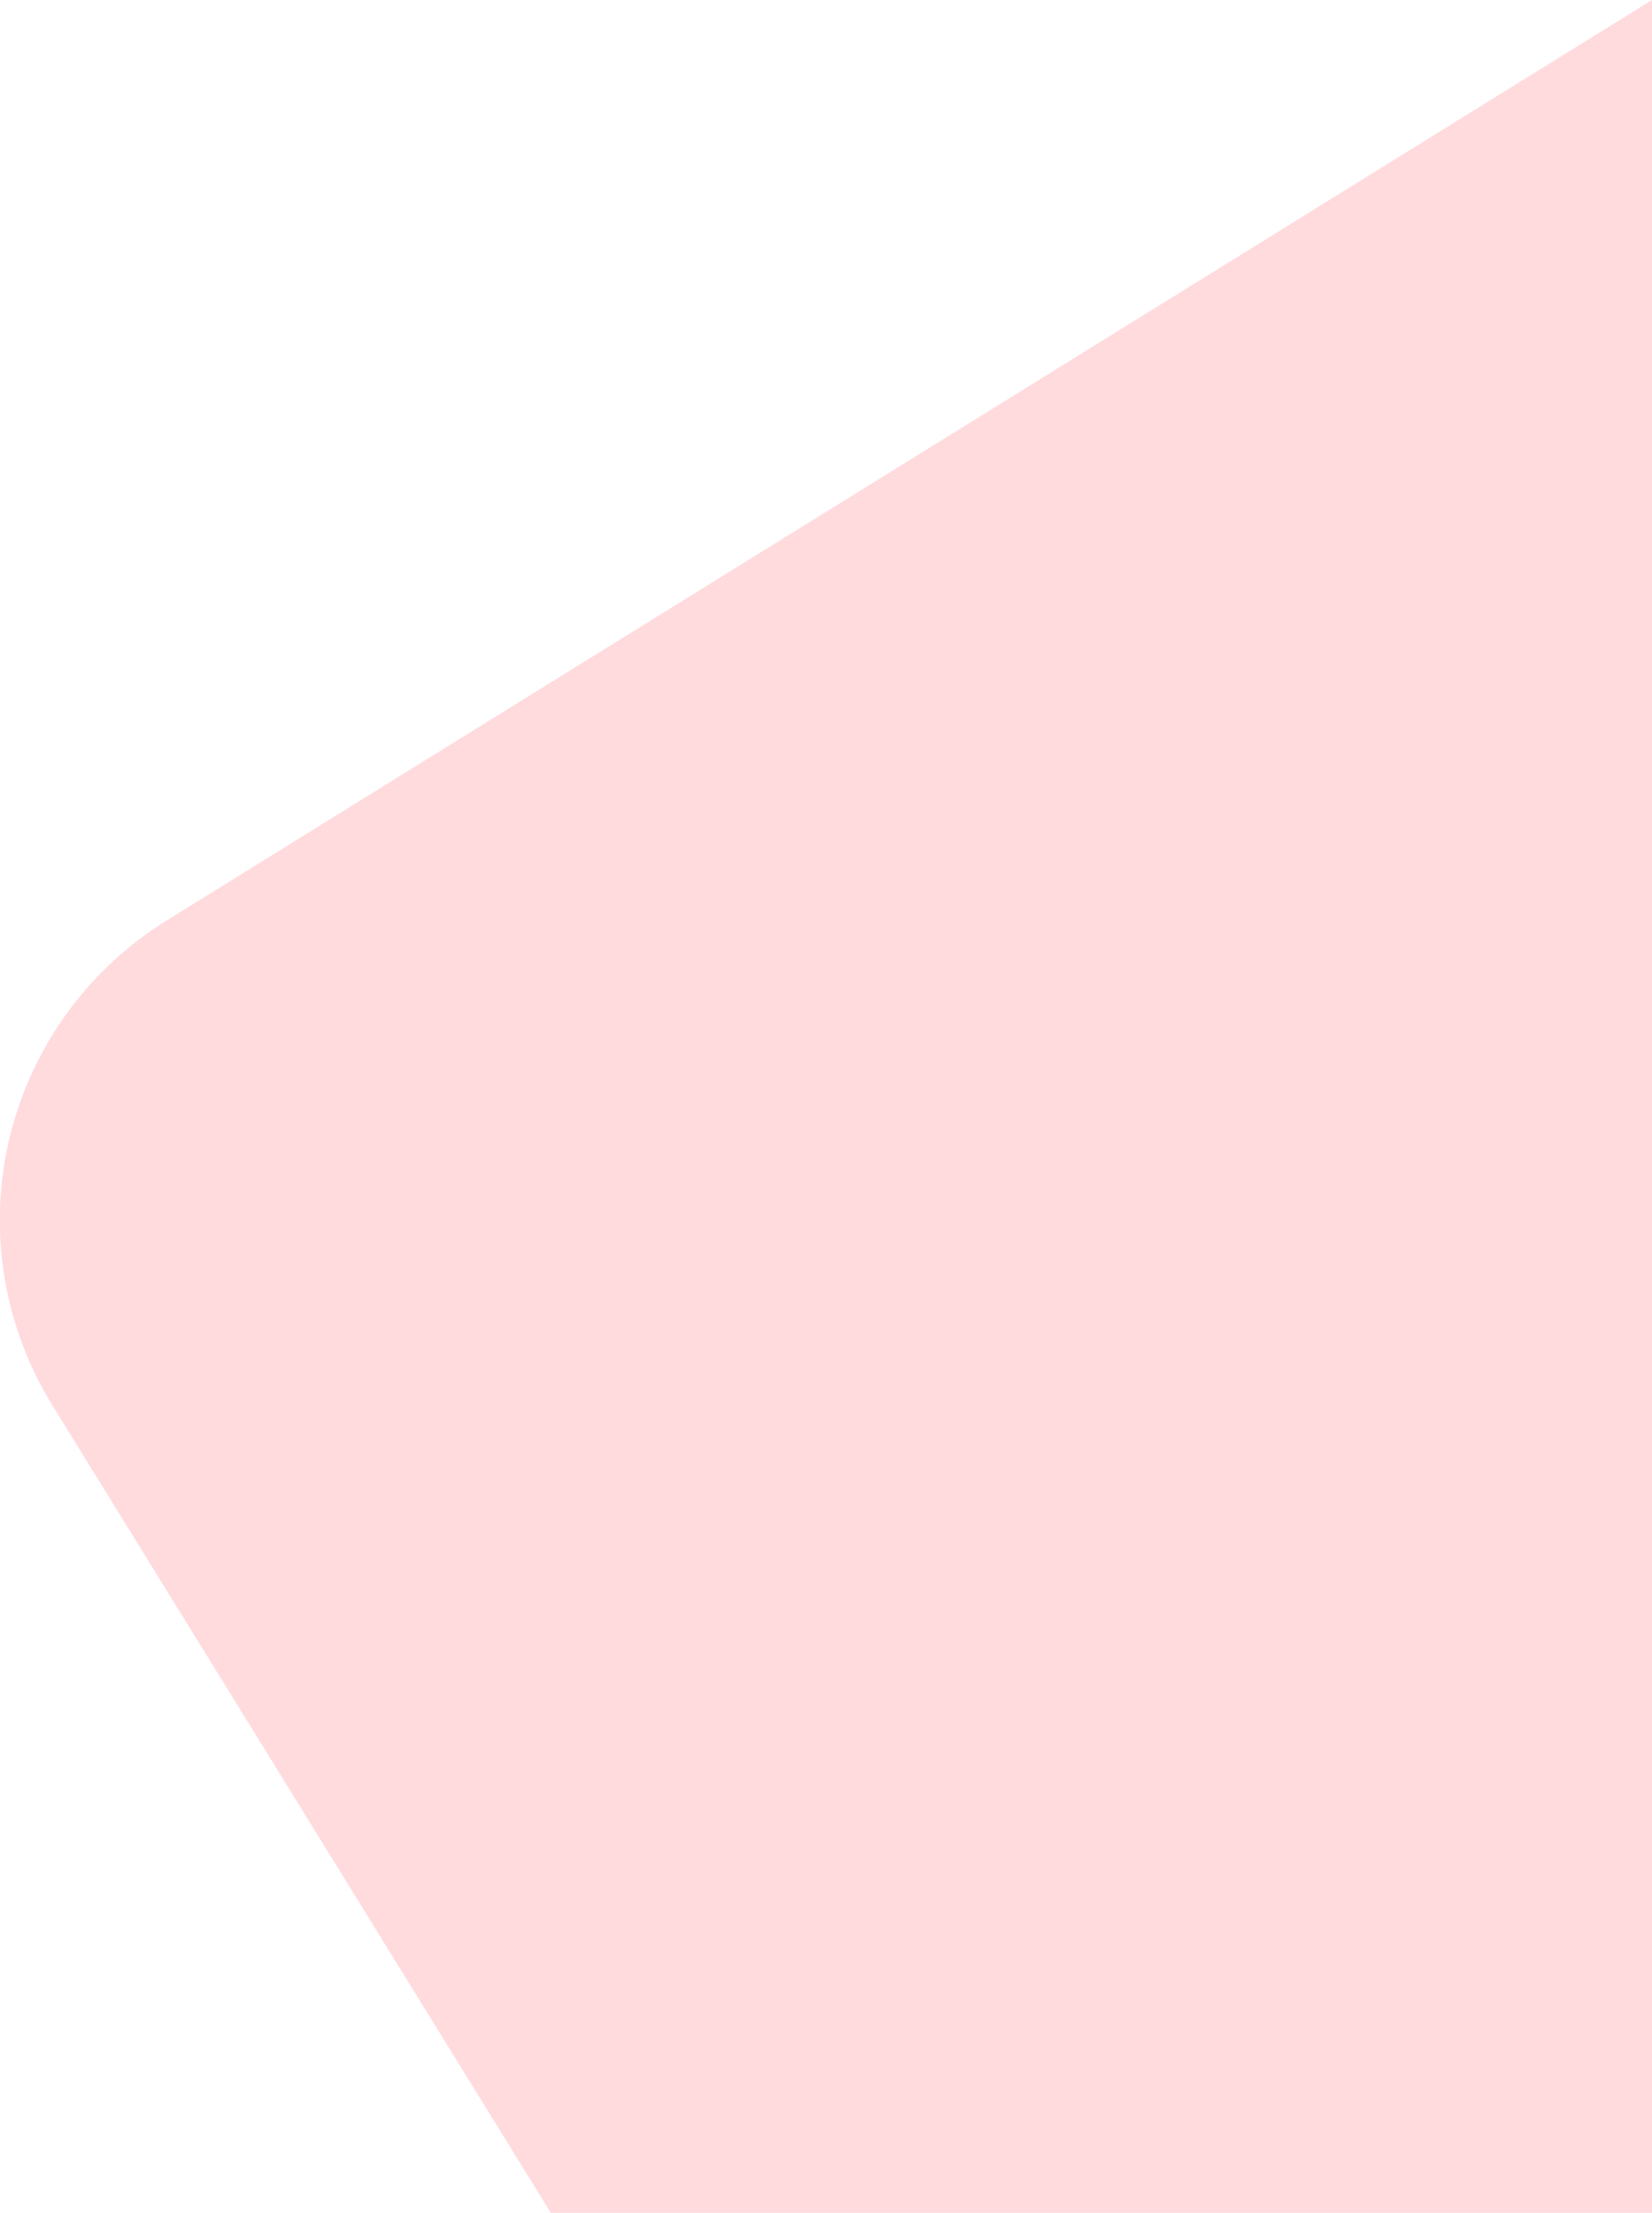 <svg xmlns="http://www.w3.org/2000/svg" viewBox="0 0 73.61 98.6"><defs><style>.cls-1{fill:#ff4f5b;opacity:0.2;}</style></defs><g id="Layer_2" data-name="Layer 2"><g id="Layer_1-2" data-name="Layer 1"><path class="cls-1" d="M73.61,0,7.45,41A15.71,15.71,0,0,0,2.34,62.63l22.22,36H73.61Z"/></g></g></svg>